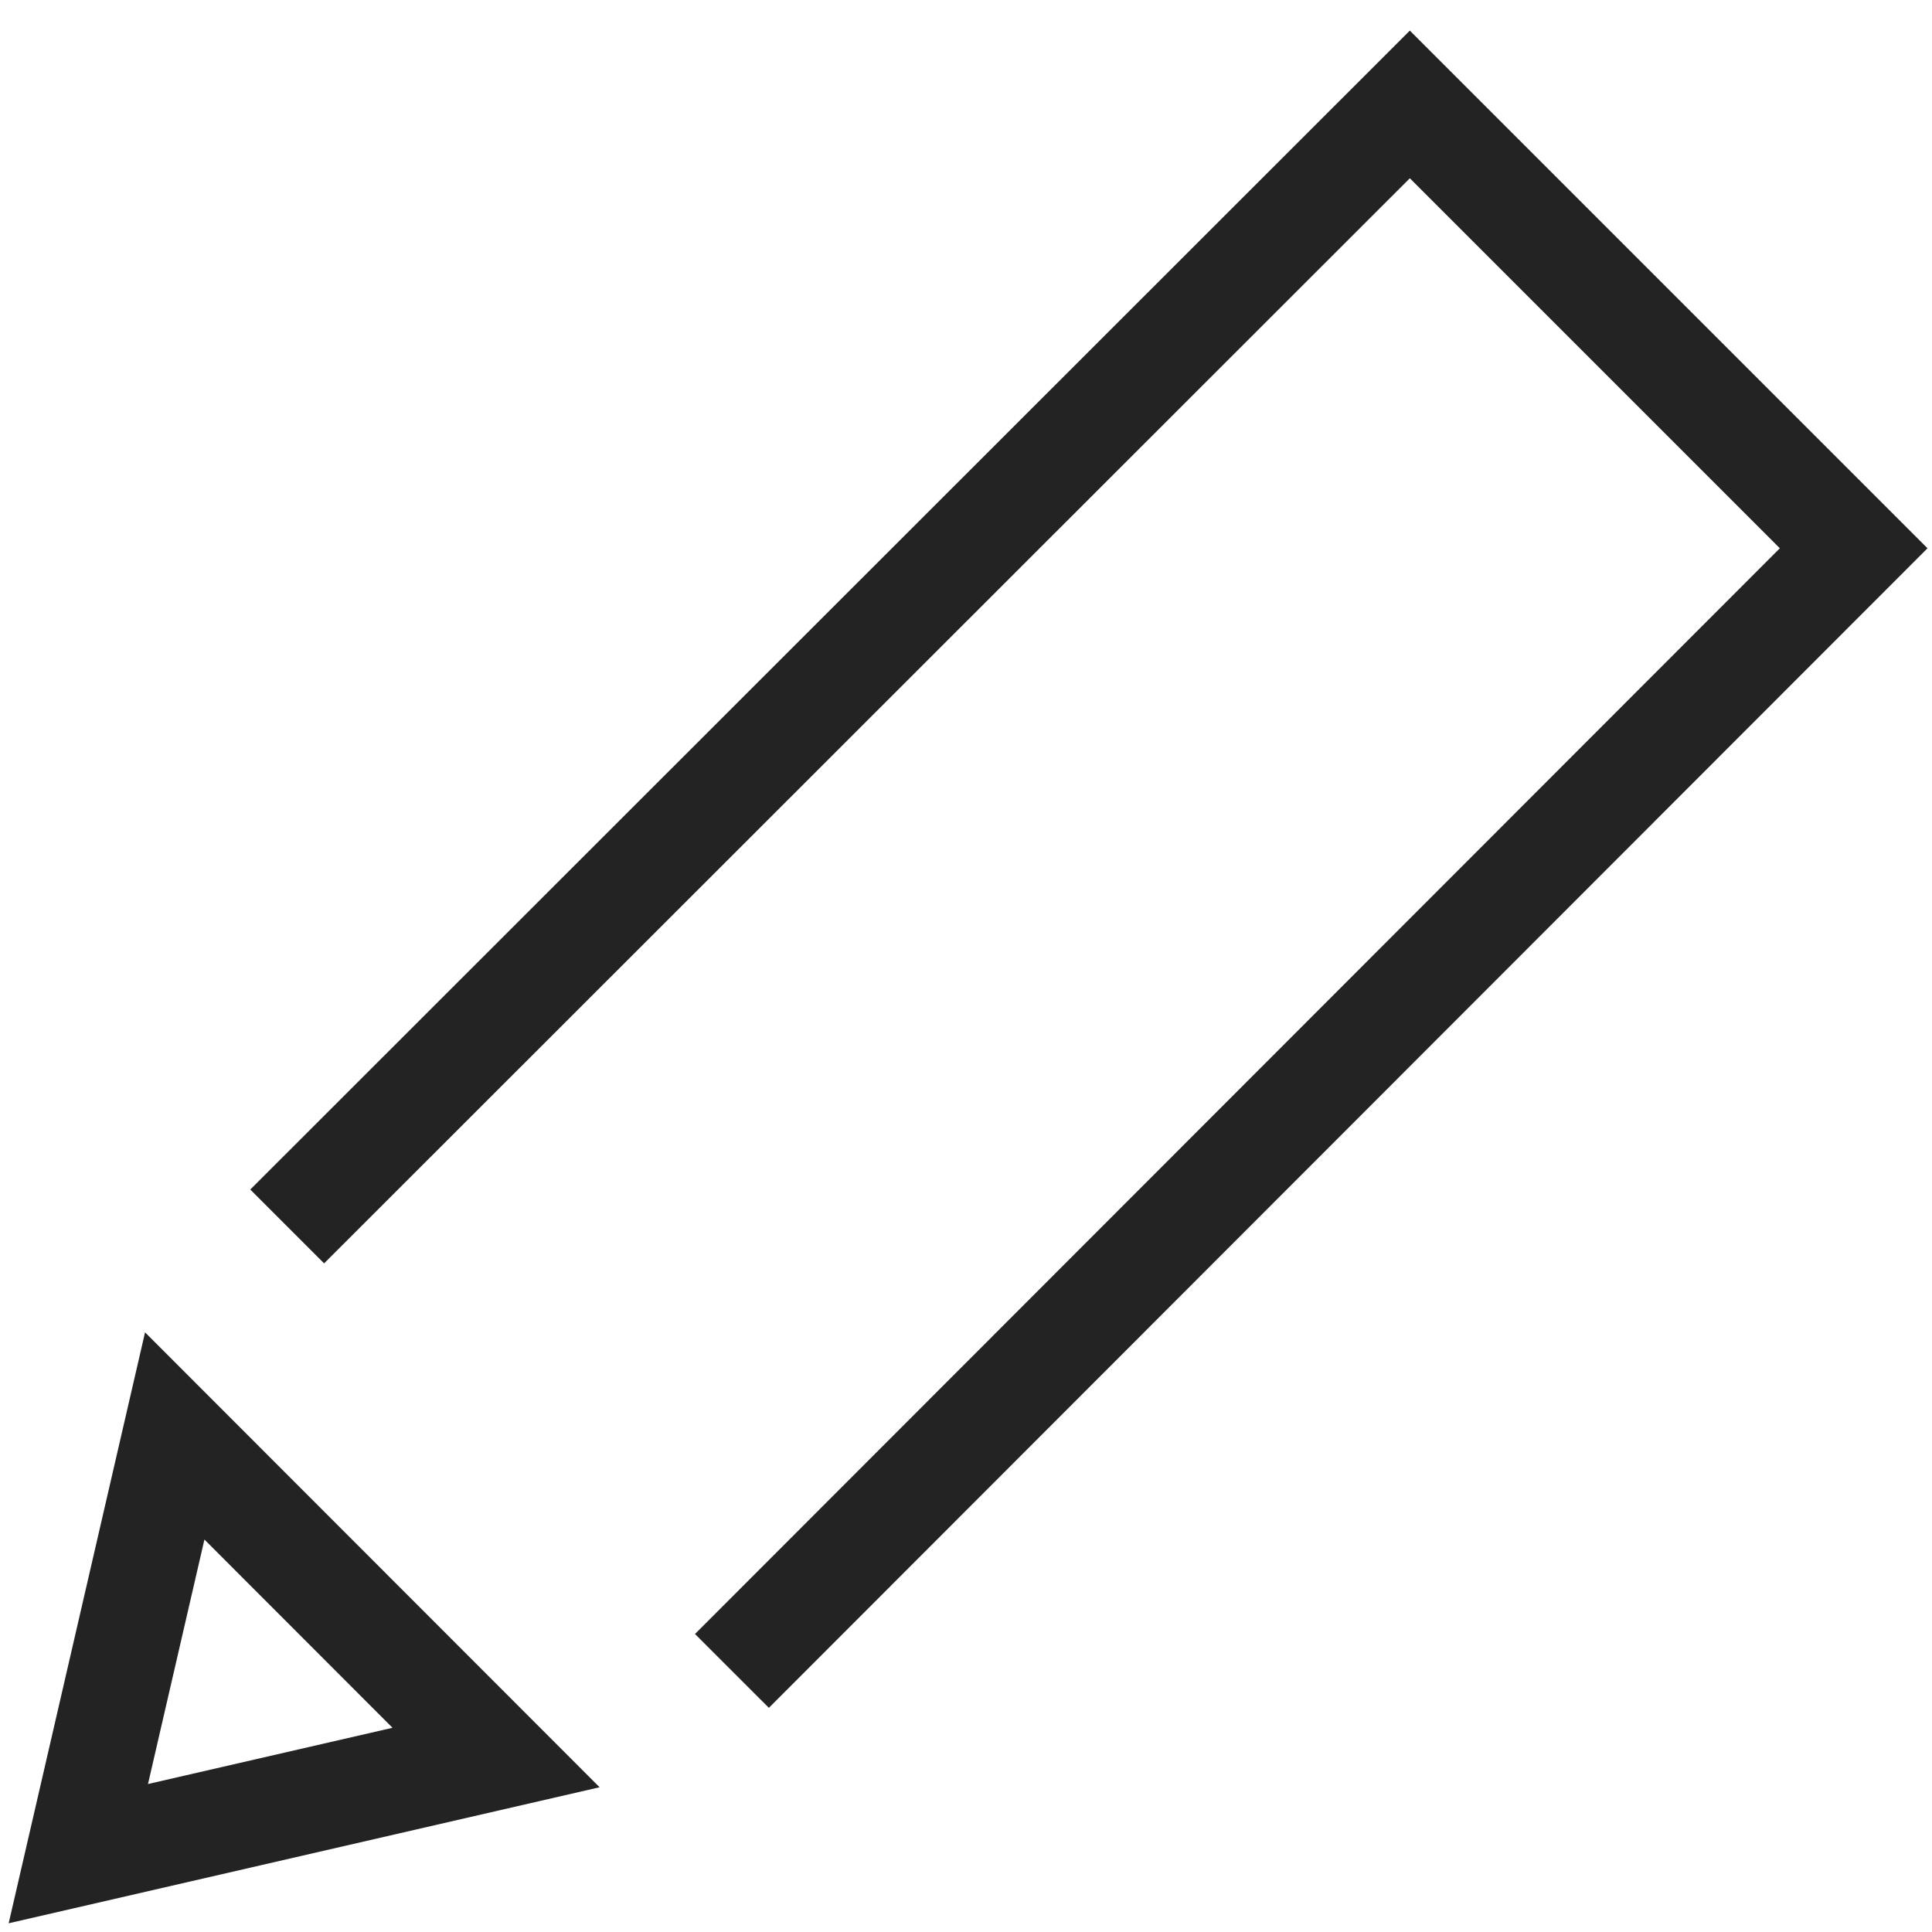 <svg width="37px" height="37px" viewBox="0 0 37 37" xmlns="http://www.w3.org/2000/svg">
    <title>
        edit-m-l
    </title>
    <path d="M34.086 10.5L13.31 31.293l1.415 1.414L36.914 10.5 27 .586 4.793 22.781l1.414 1.414L27 3.414l7.086 7.086zM2.778 25.516l8.705 8.712L.166 36.833l2.612-11.317zm.056 8.65l4.683-1.077-3.602-3.605-1.081 4.683z" fill="#232323"/>
</svg>
